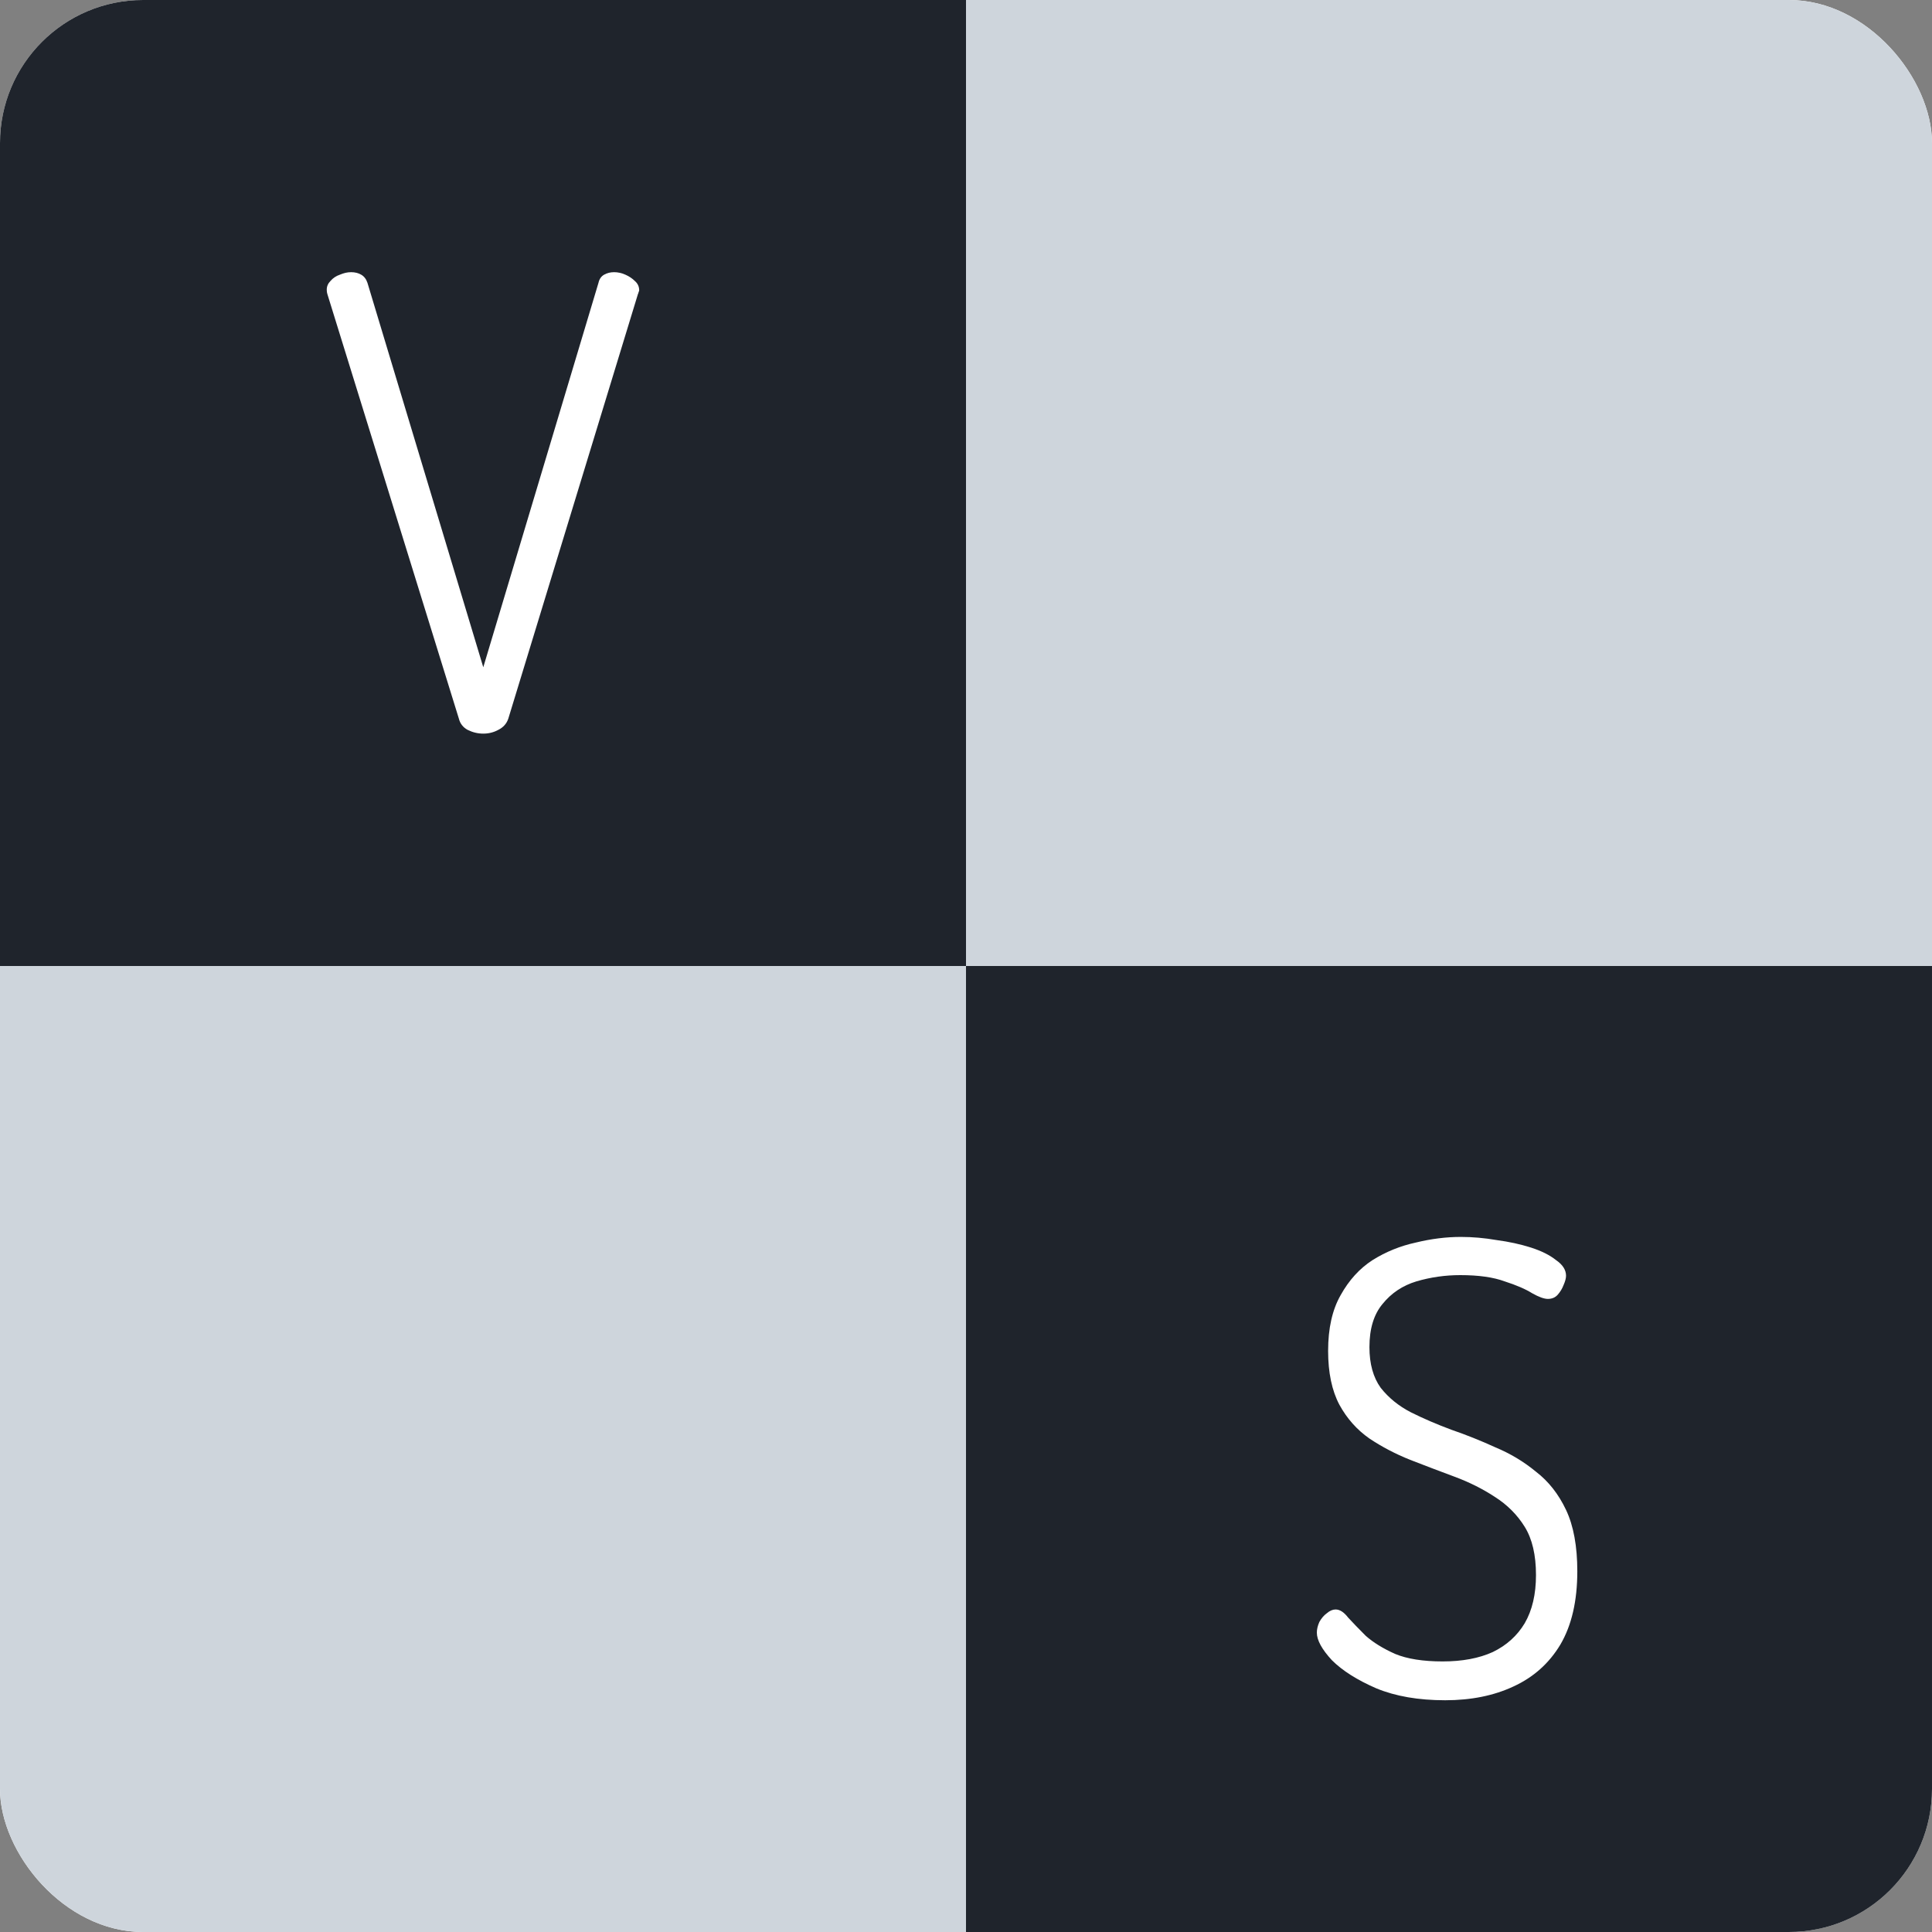 <svg width="1080" height="1080" viewBox="0 0 1080 1080" fill="none" xmlns="http://www.w3.org/2000/svg">
<rect x="0" y="0" width="1080" height="1080" fill="#808080" stroke="none"/>
<g clip-path="url(#clip0_1_2)">
<rect width="1080" height="1080" rx="80" fill="white"/>
<rect width="540" height="540" fill="#1F242C"/>
<rect x="540" width="540" height="540" fill="#CED5DC"/>
<rect x="540" y="540" width="540" height="540" fill="#1F242C"/>
<rect y="540" width="540" height="540" fill="#CED5DC"/>
<path d="M270.156 410.1C267.123 410.1 264.206 409.4 261.406 408C258.839 406.6 257.206 404.5 256.506 401.7L183.006 164.4C182.773 163.7 182.656 162.883 182.656 161.95C182.656 160.083 183.356 158.45 184.756 157.05C186.156 155.417 187.906 154.25 190.006 153.55C192.106 152.617 194.206 152.15 196.306 152.15C198.406 152.15 200.273 152.617 201.906 153.55C203.539 154.483 204.706 156 205.406 158.1L270.156 373L334.556 158.1C335.023 156 336.073 154.483 337.706 153.55C339.339 152.617 341.206 152.15 343.306 152.15C345.406 152.15 347.506 152.617 349.606 153.55C351.706 154.483 353.456 155.65 354.856 157.05C356.489 158.45 357.306 160.2 357.306 162.3C357.306 162.533 357.189 162.883 356.956 163.35C356.956 163.583 356.839 163.933 356.606 164.4L284.156 401.7C283.223 404.5 281.356 406.6 278.556 408C275.989 409.4 273.189 410.1 270.156 410.1Z" fill="white"/>
<path d="M807.875 950.45C792.942 950.45 780.109 948.233 769.375 943.8C758.642 939.133 750.359 933.883 744.525 928.05C738.925 921.983 736.125 916.85 736.125 912.65C736.125 910.783 736.592 908.8 737.525 906.7C738.692 904.6 740.092 902.967 741.725 901.8C743.359 900.4 744.992 899.7 746.625 899.7C748.959 899.7 751.292 901.217 753.625 904.25C756.192 907.05 759.459 910.433 763.425 914.4C767.625 918.133 773.109 921.517 779.875 924.55C786.642 927.35 795.509 928.75 806.475 928.75C817.442 928.75 826.775 927 834.475 923.5C842.175 919.767 848.125 914.4 852.325 907.4C856.525 900.167 858.625 891.183 858.625 880.45C858.625 869.25 856.525 860.267 852.325 853.5C848.125 846.733 842.525 841.133 835.525 836.7C828.759 832.267 821.292 828.533 813.125 825.5C804.959 822.467 796.675 819.317 788.275 816.05C780.109 812.783 772.525 808.817 765.525 804.15C758.525 799.25 752.925 792.95 748.725 785.25C744.525 777.317 742.425 767.283 742.425 755.15C742.425 742.55 744.759 732.167 749.425 724C754.092 715.6 760.042 709.067 767.275 704.4C774.742 699.733 782.792 696.467 791.425 694.6C800.059 692.5 808.459 691.45 816.625 691.45C823.159 691.45 829.809 692.033 836.575 693.2C843.575 694.133 849.992 695.533 855.825 697.4C861.659 699.267 866.325 701.6 869.825 704.4C873.559 706.967 875.425 709.883 875.425 713.15C875.425 714.55 874.959 716.3 874.025 718.4C873.325 720.267 872.275 722.017 870.875 723.65C869.475 725.283 867.609 726.1 865.275 726.1C863.175 726.1 860.259 725.05 856.525 722.95C852.792 720.617 847.659 718.4 841.125 716.3C834.825 713.967 826.542 712.8 816.275 712.8C807.875 712.8 799.709 713.967 791.775 716.3C784.075 718.633 777.775 722.833 772.875 728.9C767.975 734.733 765.525 742.783 765.525 753.05C765.525 762.383 767.625 769.967 771.825 775.8C776.259 781.4 781.859 785.95 788.625 789.45C795.625 792.95 803.209 796.217 811.375 799.25C819.542 802.05 827.709 805.317 835.875 809.05C844.275 812.55 851.859 817.1 858.625 822.7C865.625 828.067 871.225 835.183 875.425 844.05C879.625 852.917 881.725 864.35 881.725 878.35C881.725 894.917 878.575 908.567 872.275 919.3C865.975 929.8 857.225 937.617 846.025 942.75C835.059 947.883 822.342 950.45 807.875 950.45Z" fill="white"/>
</g>
<defs>
<clipPath id="clip0_1_2">
<rect width="1080" height="1080" rx="80" fill="white"/>
</clipPath>
</defs>
</svg>
